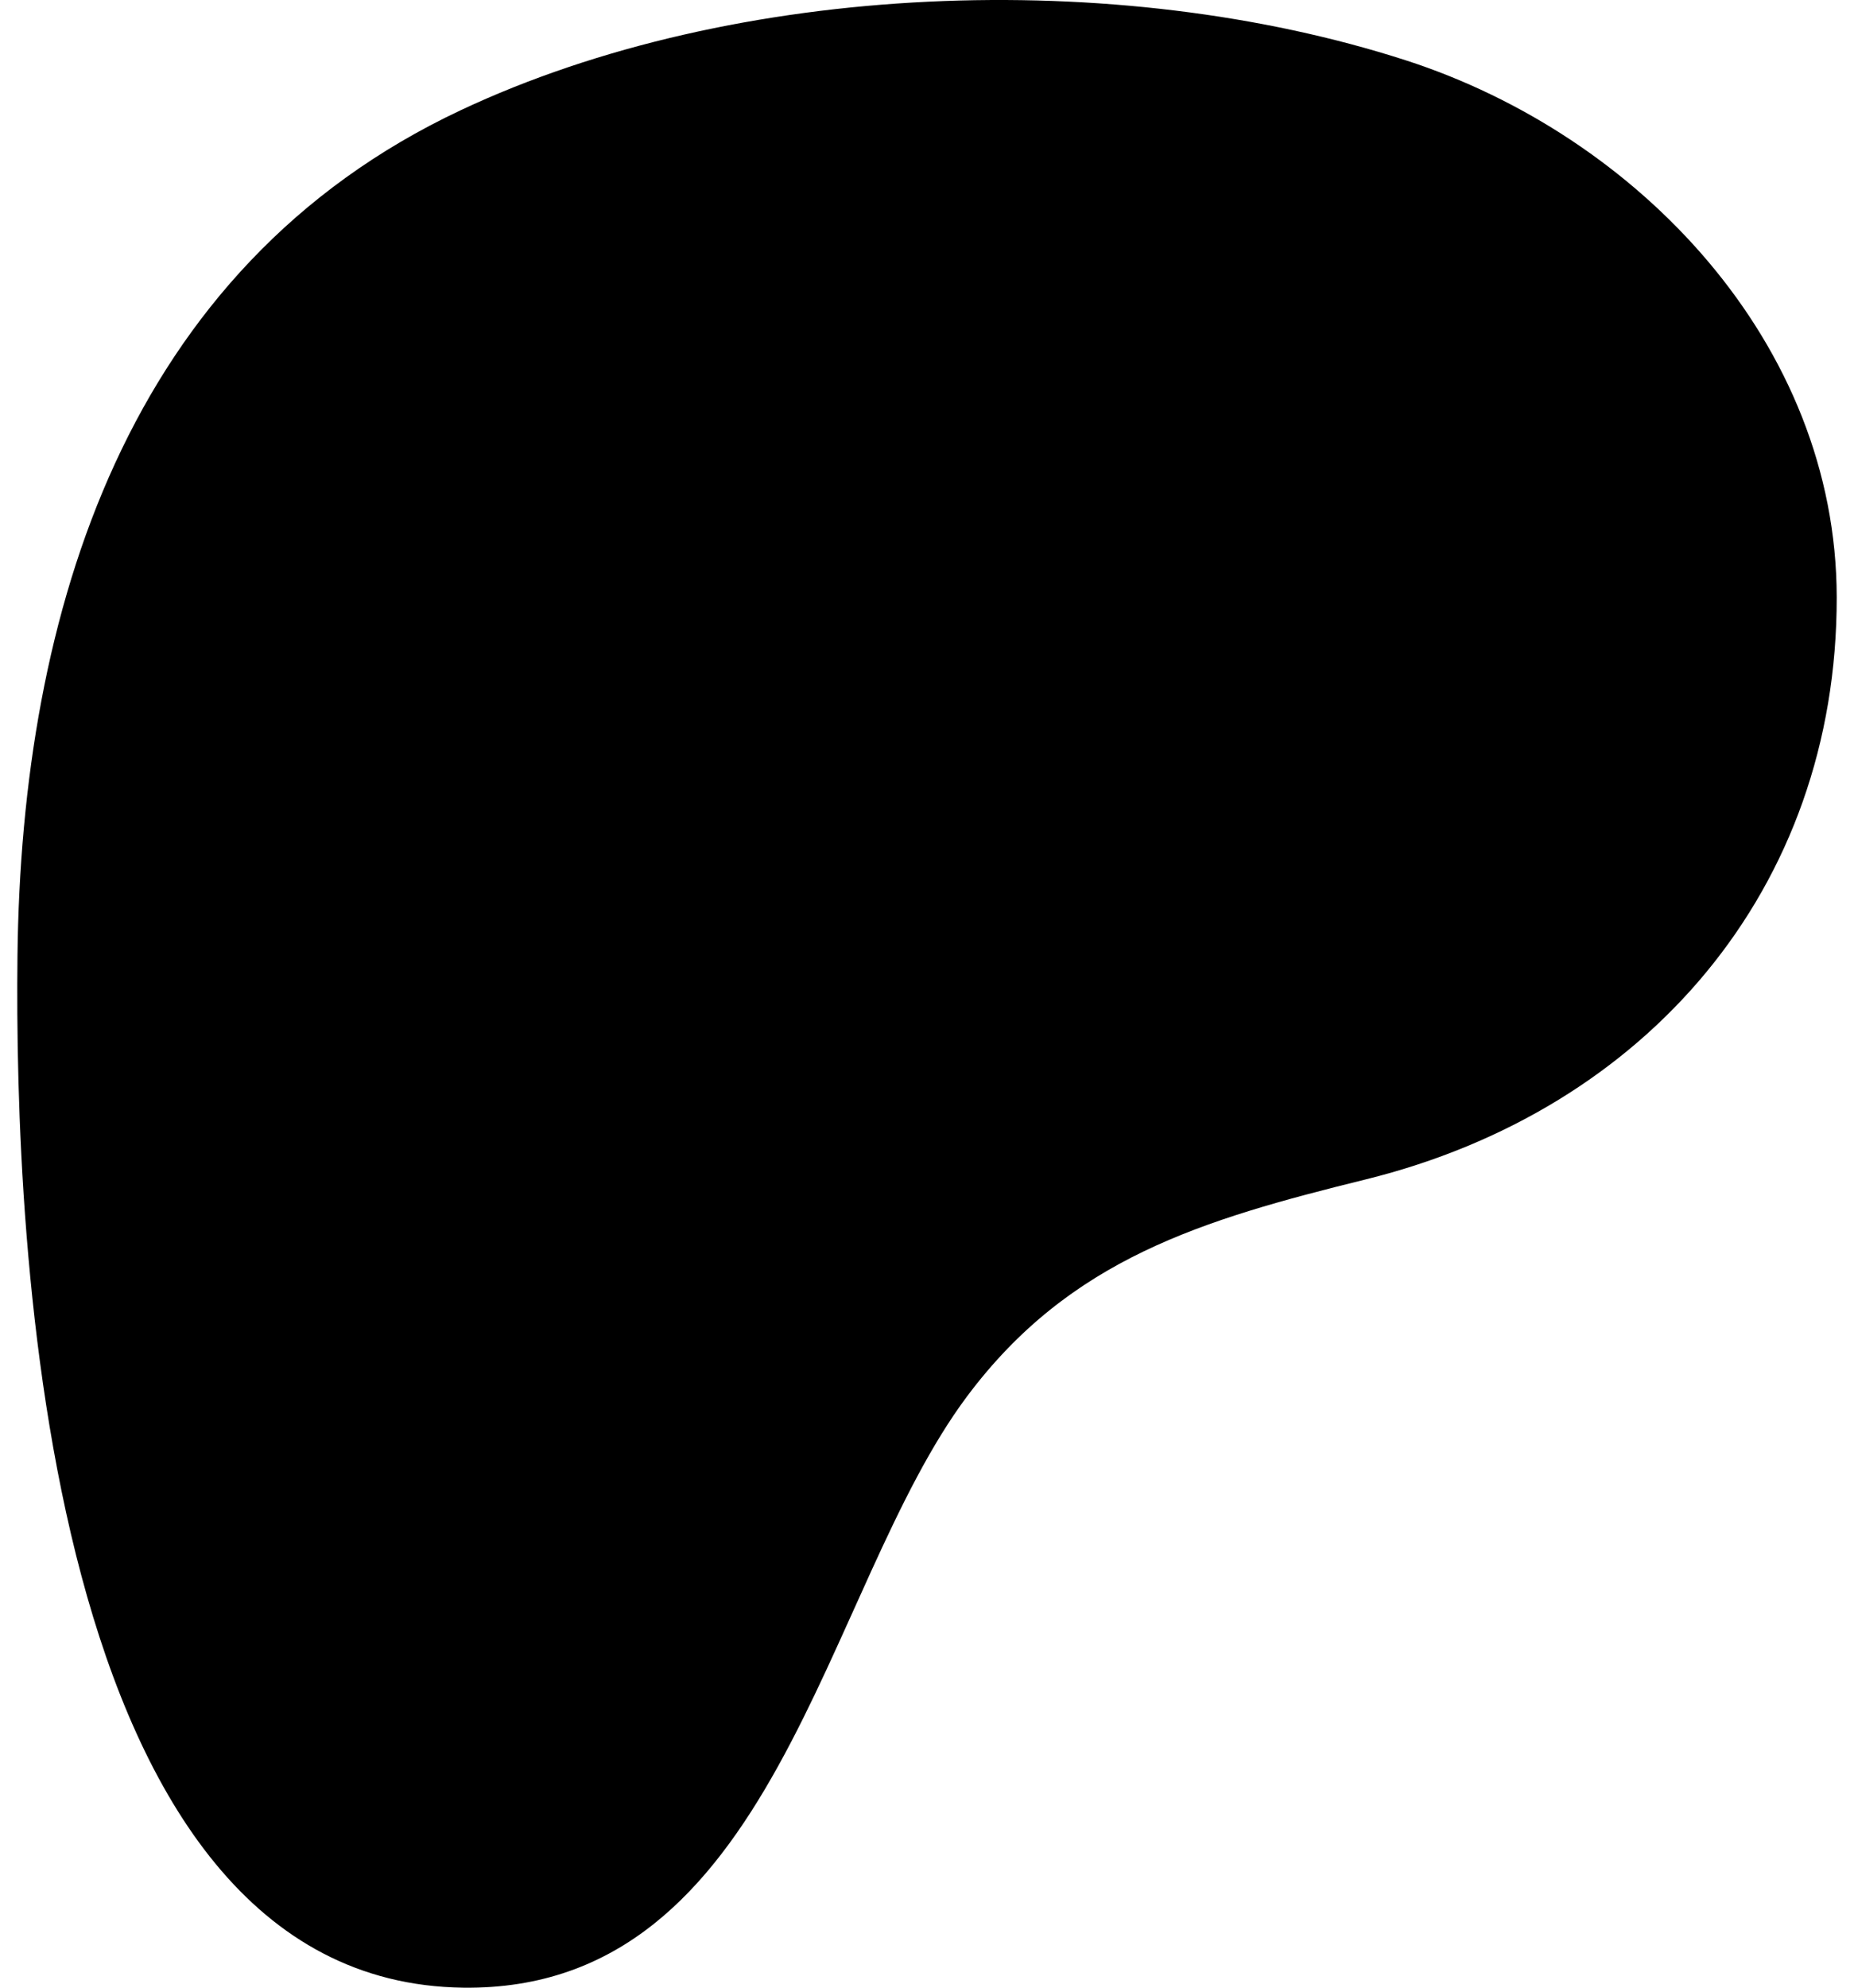 <?xml version="1.0" encoding="UTF-8" standalone="no"?>
<svg
   viewBox="0 0 28 30"
   version="1.1"
   id="svg1"
   sodipodi:docname="patreon_logo.svg"
   width="28"
   height="30"
   inkscape:version="1.4 (e7c3feb1, 2024-10-09)"
   xmlns:inkscape="http://www.inkscape.org/namespaces/inkscape"
   xmlns:sodipodi="http://sodipodi.sourceforge.net/DTD/sodipodi-0.dtd"
   xmlns="http://www.w3.org/2000/svg"
   xmlns:svg="http://www.w3.org/2000/svg"
   xmlns:rdf="http://www.w3.org/1999/02/22-rdf-syntax-ns#"
   xmlns:cc="http://creativecommons.org/ns#"
   xmlns:dc="http://purl.org/dc/elements/1.1/">
  <defs
     id="defs1" />
  <sodipodi:namedview
     id="namedview1"
     pagecolor="#ffffff"
     bordercolor="#666666"
     borderopacity="1.0"
     inkscape:showpageshadow="2"
     inkscape:pageopacity="0.0"
     inkscape:pagecheckerboard="0"
     inkscape:deskcolor="#d1d1d1"
     inkscape:zoom="29.5"
     inkscape:cx="14"
     inkscape:cy="15"
     inkscape:window-width="1984"
     inkscape:window-height="1104"
     inkscape:window-x="2488"
     inkscape:window-y="242"
     inkscape:window-maximized="0"
     inkscape:current-layer="svg1" />
  <title
     id="title1">Patreon logo</title>
  <path
     data-fill="1"
     d="M 27.739,9.013 C 27.734,5.182 24.741,2.043 21.23,0.91 16.869,-0.497 11.118,-0.293 6.955,1.665 1.908,4.039 0.323,9.239 0.264,14.425 0.215,18.689 0.642,29.92 6.997,30 11.718,30.059 12.421,23.995 14.606,21.074 c 1.554,-2.078 3.556,-2.665 6.019,-3.273 4.234,-1.045 7.12,-4.376 7.114,-8.788 z"
     id="path1"
     style="stroke-width:0.063" />
</svg>

